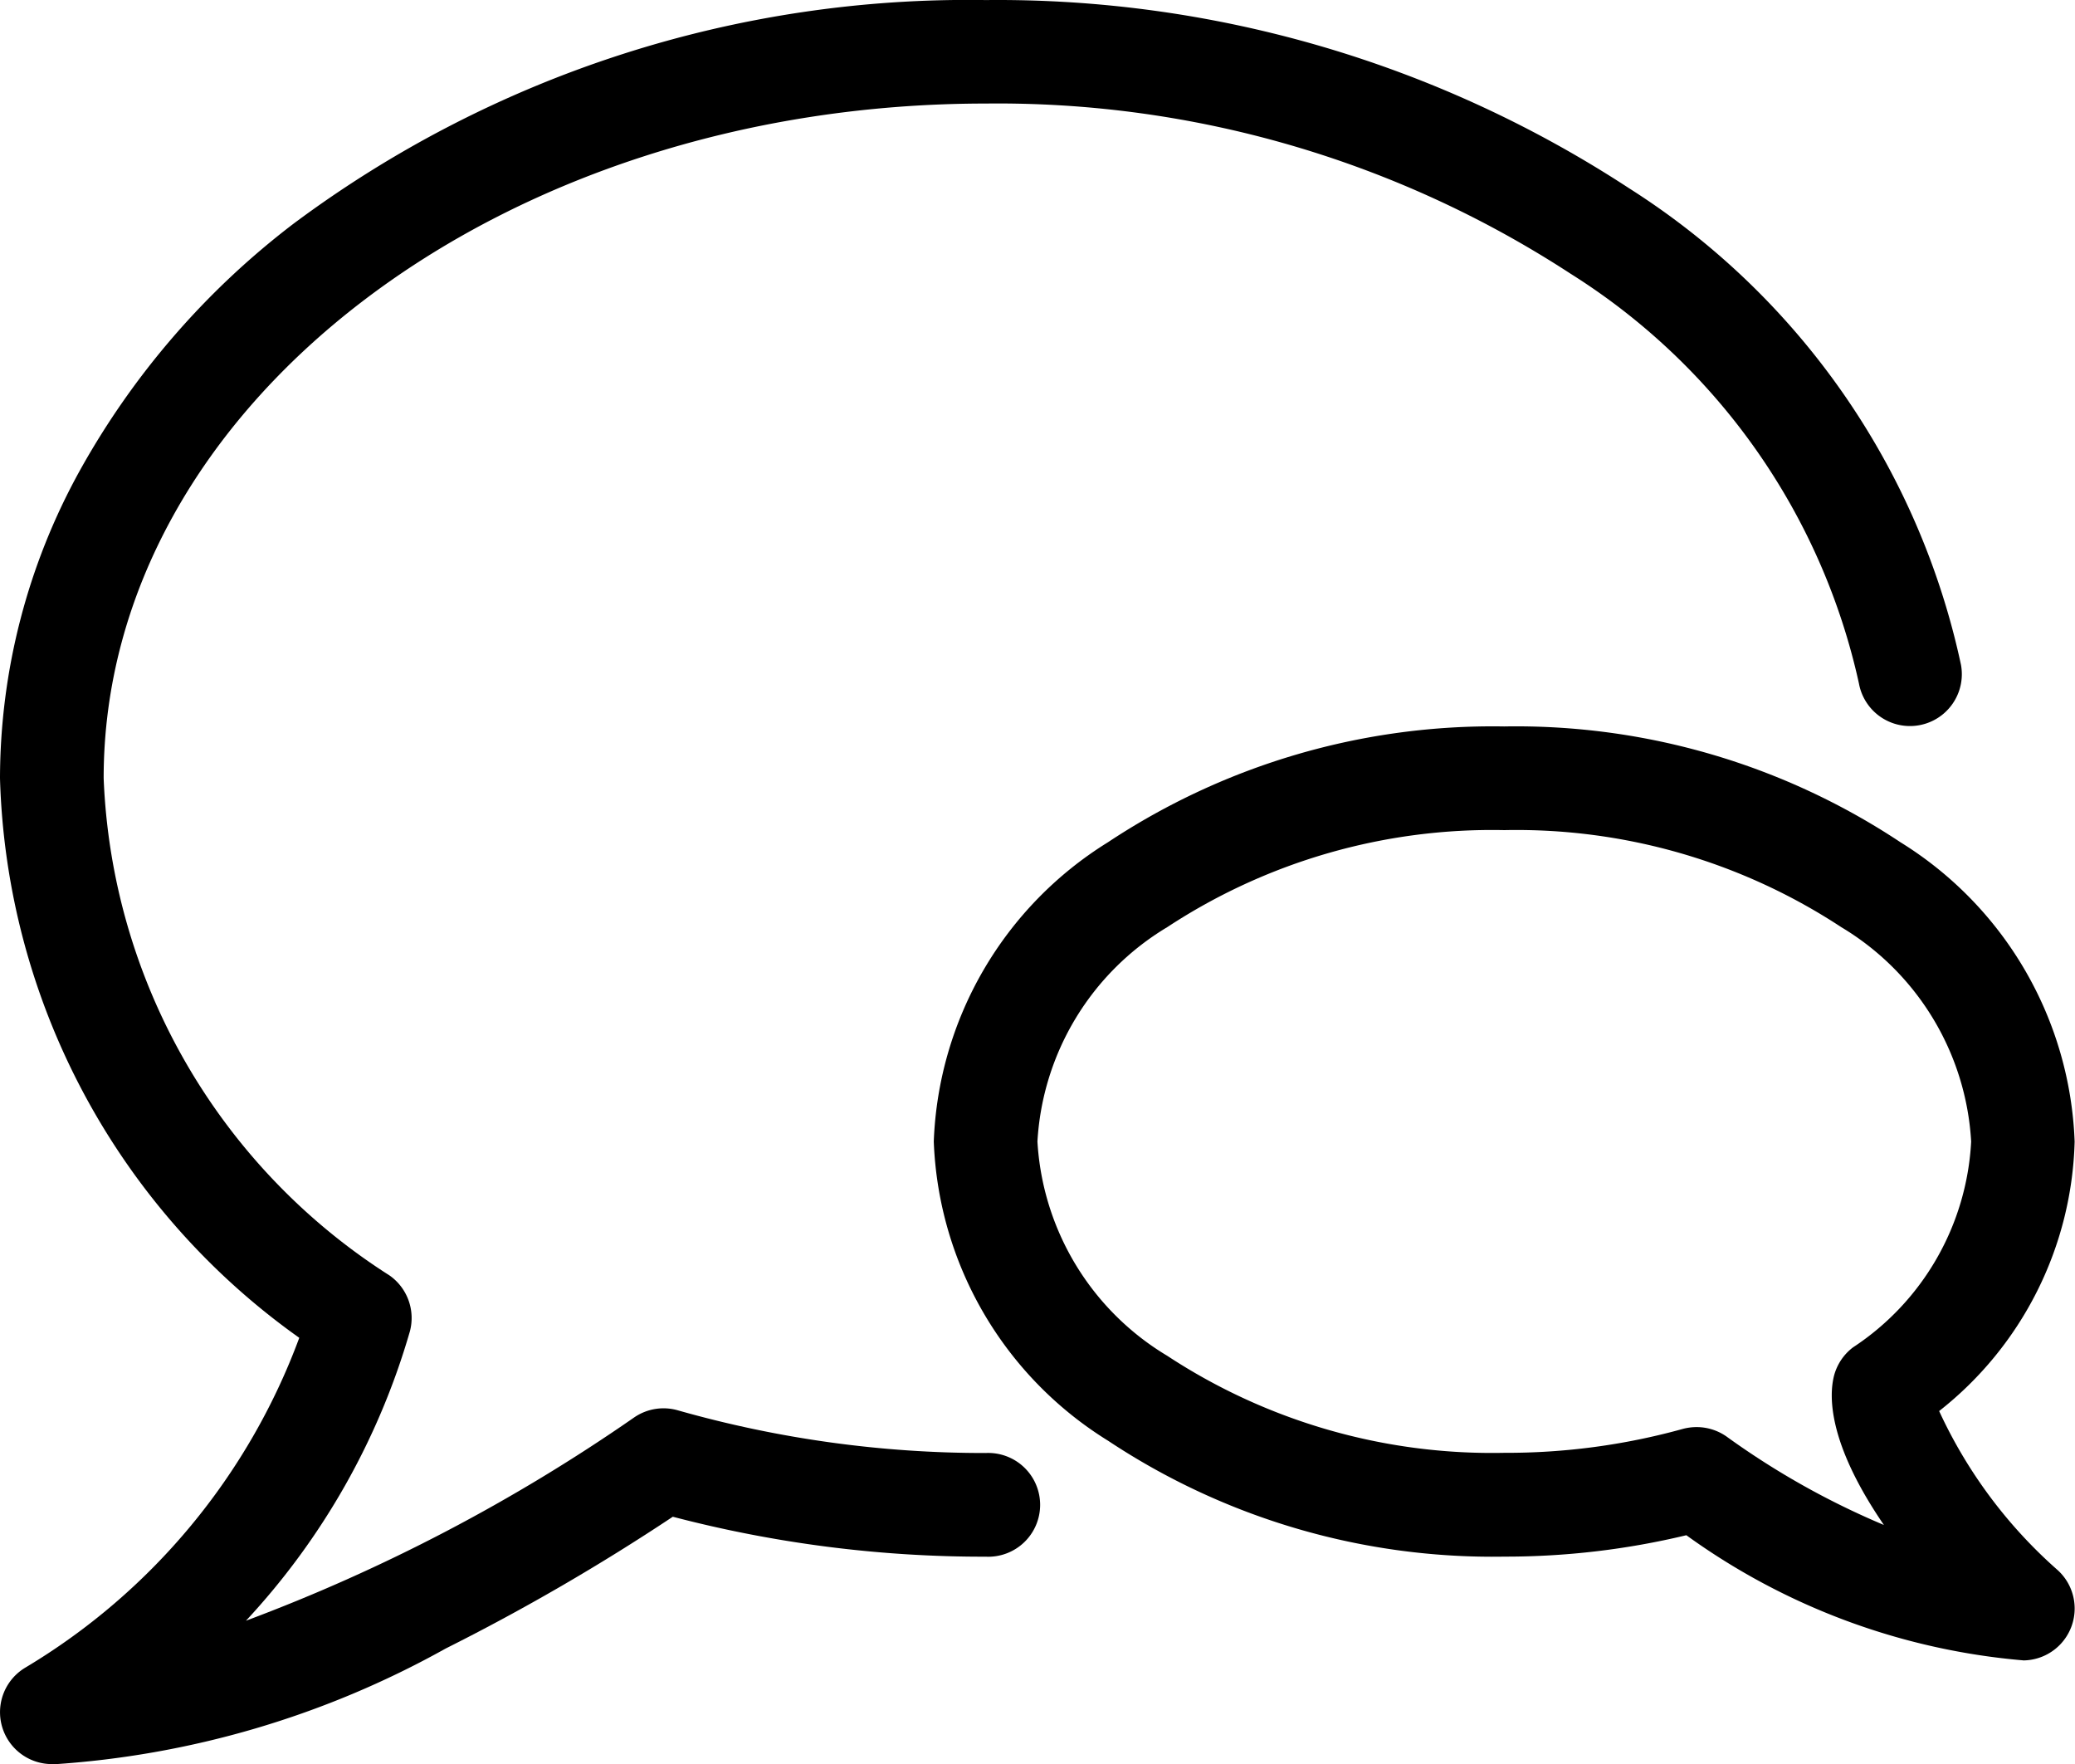 <svg xmlns="http://www.w3.org/2000/svg" viewBox="0 0 34.03 28.927"><path d="M33.181 27.226a11.022 11.022 0 0 1-5.525-2.052 12.7 12.7 0 0 1-2.983.351 11.4 11.4 0 0 1-6.5-1.9 6.034 6.034 0 0 1-2.859-4.907 6.034 6.034 0 0 1 2.855-4.906 11.415 11.415 0 0 1 6.5-1.9 11.4 11.4 0 0 1 6.5 1.9 6.034 6.034 0 0 1 2.855 4.907 5.811 5.811 0 0 1-2.222 4.419 7.847 7.847 0 0 0 1.948 2.612.851.851 0 0 1-.577 1.477zm-5.356-3.825a.856.856 0 0 1 .514.172 13.008 13.008 0 0 0 2.557 1.433c-.926-1.353-.9-2.123-.818-2.447a.857.857 0 0 1 .311-.465 4.307 4.307 0 0 0 1.938-3.376 4.391 4.391 0 0 0-2.129-3.514 9.7 9.7 0 0 0-5.527-1.592 9.7 9.7 0 0 0-5.528 1.591 4.391 4.391 0 0 0-2.129 3.515 4.391 4.391 0 0 0 2.129 3.514 9.7 9.7 0 0 0 5.528 1.591 10.814 10.814 0 0 0 2.923-.391.879.879 0 0 1 .23-.031z"/><path d="M.851 28.927a.851.851 0 0 1-.437-1.581 10.568 10.568 0 0 0 4.494-5.409A11.653 11.653 0 0 1 0 12.763 10.458 10.458 0 0 1 1.307 7.72a13.068 13.068 0 0 1 3.507-4.052A18.505 18.505 0 0 1 16.164.001a18.91 18.91 0 0 1 10.553 3.086 12.31 12.31 0 0 1 5.443 7.814.85.85 0 0 1-1.673.308A10.632 10.632 0 0 0 25.76 4.49a17.2 17.2 0 0 0-9.6-2.792C8.189 1.701 1.7 6.663 1.7 12.761a10.135 10.135 0 0 0 4.689 8.154.853.853 0 0 1 .333.917 11.746 11.746 0 0 1-2.688 4.744 28.917 28.917 0 0 0 6.366-3.333.849.849 0 0 1 .716-.117 18.372 18.372 0 0 0 5.05.7.851.851 0 1 1 0 1.7 20.091 20.091 0 0 1-5.132-.655 35.29 35.29 0 0 1-3.725 2.161 15.23 15.23 0 0 1-6.455 1.9z"/></svg>